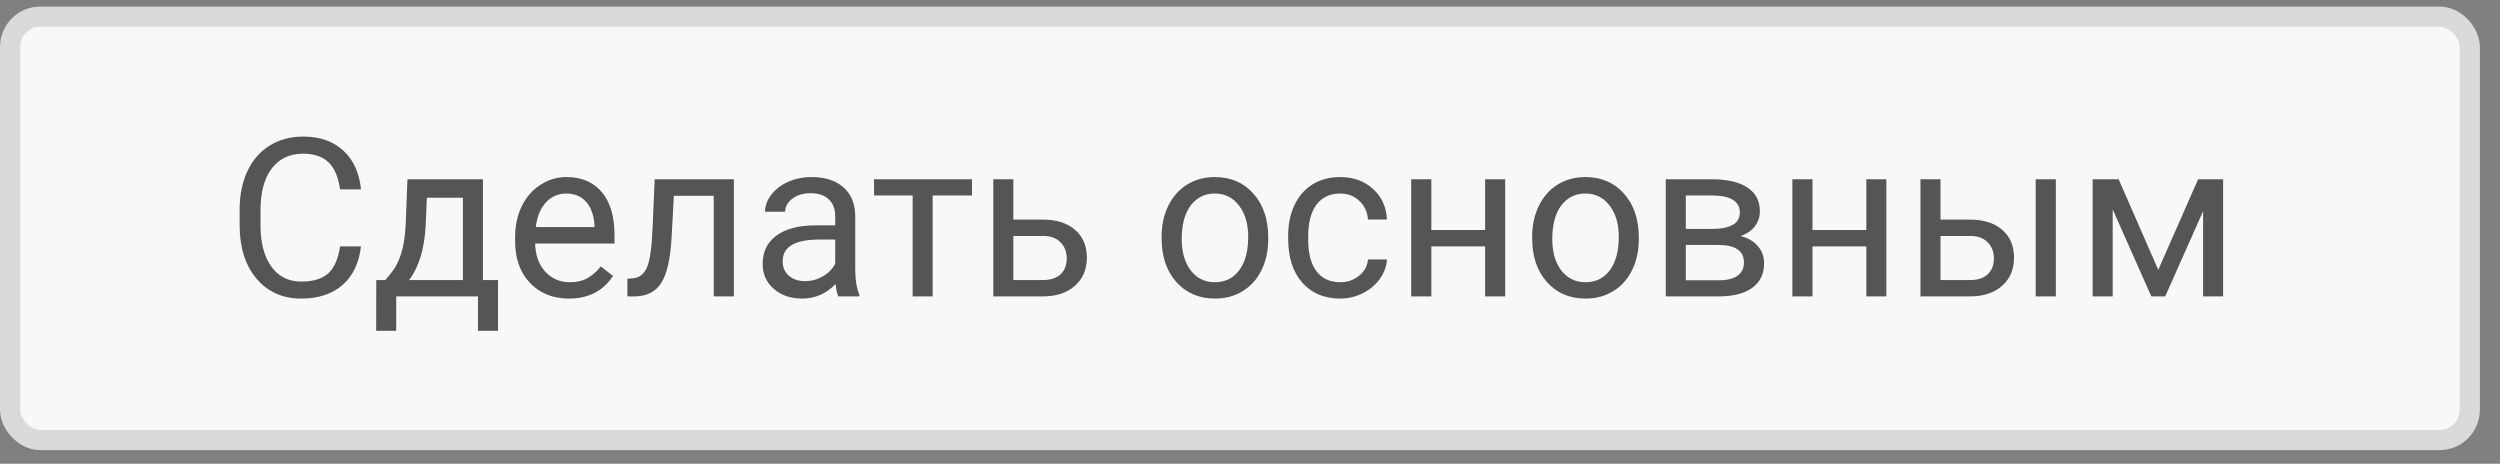 <svg width="124" height="23" viewBox="0 0 124 23" fill="none" xmlns="http://www.w3.org/2000/svg">
<rect x="0" y="0" width="124" height="23" fill="#808080" stroke="none"/>
<rect x="0.501" y="0.826" width="122" height="21" rx="1.5" fill="#F8F8F8" stroke="#DADADA"/>
<path d="M17.906 12.22C17.809 13.047 17.503 13.686 16.988 14.137C16.476 14.585 15.793 14.809 14.941 14.809C14.018 14.809 13.276 14.478 12.718 13.815C12.163 13.153 11.885 12.267 11.885 11.156V10.405C11.885 9.678 12.014 9.038 12.272 8.487C12.533 7.936 12.902 7.513 13.378 7.219C13.854 6.922 14.406 6.774 15.033 6.774C15.863 6.774 16.529 7.006 17.031 7.472C17.532 7.934 17.824 8.575 17.906 9.395H16.869C16.78 8.772 16.585 8.321 16.284 8.041C15.987 7.762 15.57 7.622 15.033 7.622C14.374 7.622 13.856 7.866 13.48 8.353C13.108 8.84 12.922 9.533 12.922 10.431V11.189C12.922 12.037 13.099 12.712 13.454 13.214C13.808 13.715 14.304 13.966 14.941 13.966C15.514 13.966 15.953 13.837 16.257 13.579C16.565 13.318 16.769 12.864 16.869 12.22H17.906ZM19.115 13.89L19.458 13.466C19.845 12.965 20.065 12.213 20.119 11.21L20.21 8.89H23.954V13.89H24.701V16.409H23.707V14.701H19.652V16.409H18.658L18.663 13.89H19.115ZM20.291 13.89H22.96V9.808H21.172L21.113 11.194C21.052 12.351 20.778 13.249 20.291 13.89ZM28.213 14.809C27.425 14.809 26.785 14.551 26.29 14.035C25.796 13.516 25.549 12.823 25.549 11.957V11.774C25.549 11.198 25.658 10.684 25.877 10.233C26.099 9.778 26.407 9.423 26.801 9.169C27.198 8.911 27.628 8.782 28.09 8.782C28.845 8.782 29.433 9.031 29.851 9.529C30.27 10.027 30.48 10.739 30.48 11.667V12.08H26.543C26.557 12.653 26.724 13.117 27.042 13.471C27.365 13.822 27.773 13.998 28.267 13.998C28.618 13.998 28.915 13.926 29.159 13.783C29.402 13.64 29.615 13.45 29.798 13.214L30.405 13.686C29.918 14.435 29.187 14.809 28.213 14.809ZM28.09 9.599C27.689 9.599 27.352 9.746 27.08 10.039C26.808 10.329 26.64 10.738 26.575 11.264H29.486V11.189C29.458 10.684 29.322 10.293 29.078 10.018C28.834 9.739 28.505 9.599 28.09 9.599ZM36.399 8.89V14.701H35.4V9.712H33.423L33.305 11.887C33.241 12.886 33.072 13.6 32.8 14.03C32.532 14.46 32.104 14.684 31.517 14.701H31.119V13.826L31.404 13.804C31.726 13.769 31.957 13.582 32.097 13.246C32.236 12.909 32.326 12.286 32.365 11.377L32.472 8.89H36.399ZM41.582 14.701C41.525 14.587 41.478 14.383 41.442 14.089C40.98 14.569 40.429 14.809 39.788 14.809C39.215 14.809 38.744 14.648 38.375 14.325C38.01 14 37.828 13.588 37.828 13.09C37.828 12.485 38.057 12.016 38.515 11.683C38.977 11.346 39.625 11.178 40.459 11.178H41.426V10.721C41.426 10.374 41.322 10.098 41.115 9.894C40.907 9.687 40.601 9.583 40.196 9.583C39.842 9.583 39.544 9.672 39.305 9.851C39.065 10.03 38.945 10.247 38.945 10.501H37.946C37.946 10.211 38.048 9.932 38.252 9.663C38.459 9.391 38.739 9.176 39.09 9.019C39.444 8.861 39.833 8.782 40.255 8.782C40.925 8.782 41.449 8.951 41.829 9.287C42.209 9.62 42.406 10.081 42.42 10.668V13.342C42.42 13.876 42.488 14.3 42.624 14.616V14.701H41.582ZM39.933 13.944C40.245 13.944 40.54 13.864 40.819 13.702C41.099 13.541 41.301 13.332 41.426 13.074V11.882H40.647C39.43 11.882 38.821 12.238 38.821 12.95C38.821 13.262 38.925 13.505 39.133 13.681C39.34 13.856 39.607 13.944 39.933 13.944ZM48.21 9.696H46.26V14.701H45.267V9.696H43.354V8.89H48.21V9.696ZM50.262 10.893H51.771C52.43 10.9 52.951 11.072 53.334 11.409C53.717 11.745 53.909 12.202 53.909 12.779C53.909 13.359 53.712 13.824 53.318 14.175C52.924 14.526 52.394 14.701 51.728 14.701H49.268V8.89H50.262V10.893ZM50.262 11.704V13.89H51.739C52.111 13.89 52.399 13.796 52.603 13.606C52.807 13.412 52.91 13.149 52.91 12.816C52.91 12.494 52.809 12.231 52.609 12.027C52.412 11.819 52.134 11.711 51.776 11.704H50.262ZM57.615 11.742C57.615 11.173 57.726 10.661 57.948 10.206C58.173 9.751 58.485 9.4 58.882 9.153C59.283 8.906 59.74 8.782 60.252 8.782C61.043 8.782 61.682 9.056 62.169 9.604C62.66 10.152 62.905 10.881 62.905 11.79V11.86C62.905 12.426 62.796 12.934 62.578 13.386C62.363 13.833 62.053 14.182 61.648 14.433C61.247 14.684 60.785 14.809 60.263 14.809C59.475 14.809 58.836 14.535 58.345 13.987C57.858 13.439 57.615 12.714 57.615 11.812V11.742ZM58.614 11.86C58.614 12.505 58.762 13.022 59.059 13.412C59.36 13.803 59.761 13.998 60.263 13.998C60.767 13.998 61.169 13.801 61.466 13.407C61.763 13.009 61.911 12.454 61.911 11.742C61.911 11.105 61.759 10.589 61.455 10.195C61.154 9.798 60.753 9.599 60.252 9.599C59.761 9.599 59.366 9.794 59.065 10.184C58.764 10.575 58.614 11.133 58.614 11.86ZM66.482 13.998C66.837 13.998 67.147 13.89 67.412 13.675C67.677 13.461 67.823 13.192 67.852 12.87H68.792C68.774 13.203 68.659 13.52 68.448 13.821C68.237 14.121 67.954 14.361 67.6 14.54C67.249 14.719 66.876 14.809 66.482 14.809C65.691 14.809 65.061 14.546 64.592 14.019C64.126 13.489 63.893 12.766 63.893 11.849V11.683C63.893 11.117 63.997 10.614 64.205 10.174C64.413 9.733 64.71 9.391 65.097 9.148C65.487 8.904 65.947 8.782 66.477 8.782C67.129 8.782 67.669 8.978 68.099 9.368C68.532 9.758 68.763 10.265 68.792 10.888H67.852C67.823 10.512 67.68 10.204 67.422 9.964C67.168 9.721 66.853 9.599 66.477 9.599C65.972 9.599 65.58 9.781 65.301 10.147C65.025 10.508 64.887 11.033 64.887 11.72V11.908C64.887 12.578 65.025 13.094 65.301 13.455C65.576 13.817 65.97 13.998 66.482 13.998ZM74.657 14.701H73.663V12.22H70.994V14.701H69.995V8.89H70.994V11.409H73.663V8.89H74.657V14.701ZM75.995 11.742C75.995 11.173 76.106 10.661 76.328 10.206C76.553 9.751 76.865 9.4 77.262 9.153C77.663 8.906 78.12 8.782 78.632 8.782C79.423 8.782 80.062 9.056 80.549 9.604C81.04 10.152 81.285 10.881 81.285 11.79V11.86C81.285 12.426 81.176 12.934 80.957 13.386C80.743 13.833 80.433 14.182 80.028 14.433C79.627 14.684 79.165 14.809 78.642 14.809C77.855 14.809 77.216 14.535 76.725 13.987C76.238 13.439 75.995 12.714 75.995 11.812V11.742ZM76.993 11.86C76.993 12.505 77.142 13.022 77.439 13.412C77.74 13.803 78.141 13.998 78.642 13.998C79.147 13.998 79.548 13.801 79.846 13.407C80.143 13.009 80.291 12.454 80.291 11.742C80.291 11.105 80.139 10.589 79.835 10.195C79.534 9.798 79.133 9.599 78.632 9.599C78.141 9.599 77.746 9.794 77.445 10.184C77.144 10.575 76.993 11.133 76.993 11.86ZM82.622 14.701V8.89H84.889C85.662 8.89 86.255 9.026 86.667 9.298C87.082 9.567 87.29 9.962 87.29 10.485C87.29 10.754 87.209 10.997 87.048 11.216C86.887 11.43 86.649 11.595 86.334 11.71C86.685 11.792 86.966 11.953 87.177 12.193C87.392 12.433 87.499 12.72 87.499 13.053C87.499 13.586 87.302 13.994 86.909 14.277C86.518 14.56 85.965 14.701 85.249 14.701H82.622ZM83.616 12.15V13.901H85.26C85.675 13.901 85.985 13.824 86.189 13.67C86.397 13.516 86.5 13.3 86.5 13.02C86.5 12.44 86.074 12.15 85.222 12.15H83.616ZM83.616 11.355H84.9C85.831 11.355 86.296 11.083 86.296 10.539C86.296 9.995 85.856 9.713 84.975 9.696H83.616V11.355ZM93.563 14.701H92.57V12.22H89.9V14.701H88.901V8.89H89.9V11.409H92.57V8.89H93.563V14.701ZM96.249 10.893H97.758C98.417 10.9 98.938 11.072 99.321 11.409C99.704 11.745 99.896 12.202 99.896 12.779C99.896 13.359 99.699 13.824 99.305 14.175C98.911 14.526 98.381 14.701 97.715 14.701H95.255V8.89H96.249V10.893ZM101.969 14.701H100.97V8.89H101.969V14.701ZM96.249 11.704V13.89H97.726C98.098 13.89 98.387 13.796 98.591 13.606C98.795 13.412 98.897 13.149 98.897 12.816C98.897 12.494 98.797 12.231 98.596 12.027C98.399 11.819 98.122 11.711 97.763 11.704H96.249ZM107.05 13.386L109.027 8.89H110.267V14.701H109.274V10.474L107.394 14.701H106.706L104.789 10.383V14.701H103.795V8.89H105.084L107.05 13.386Z" fill="#555555"/>
</svg>
